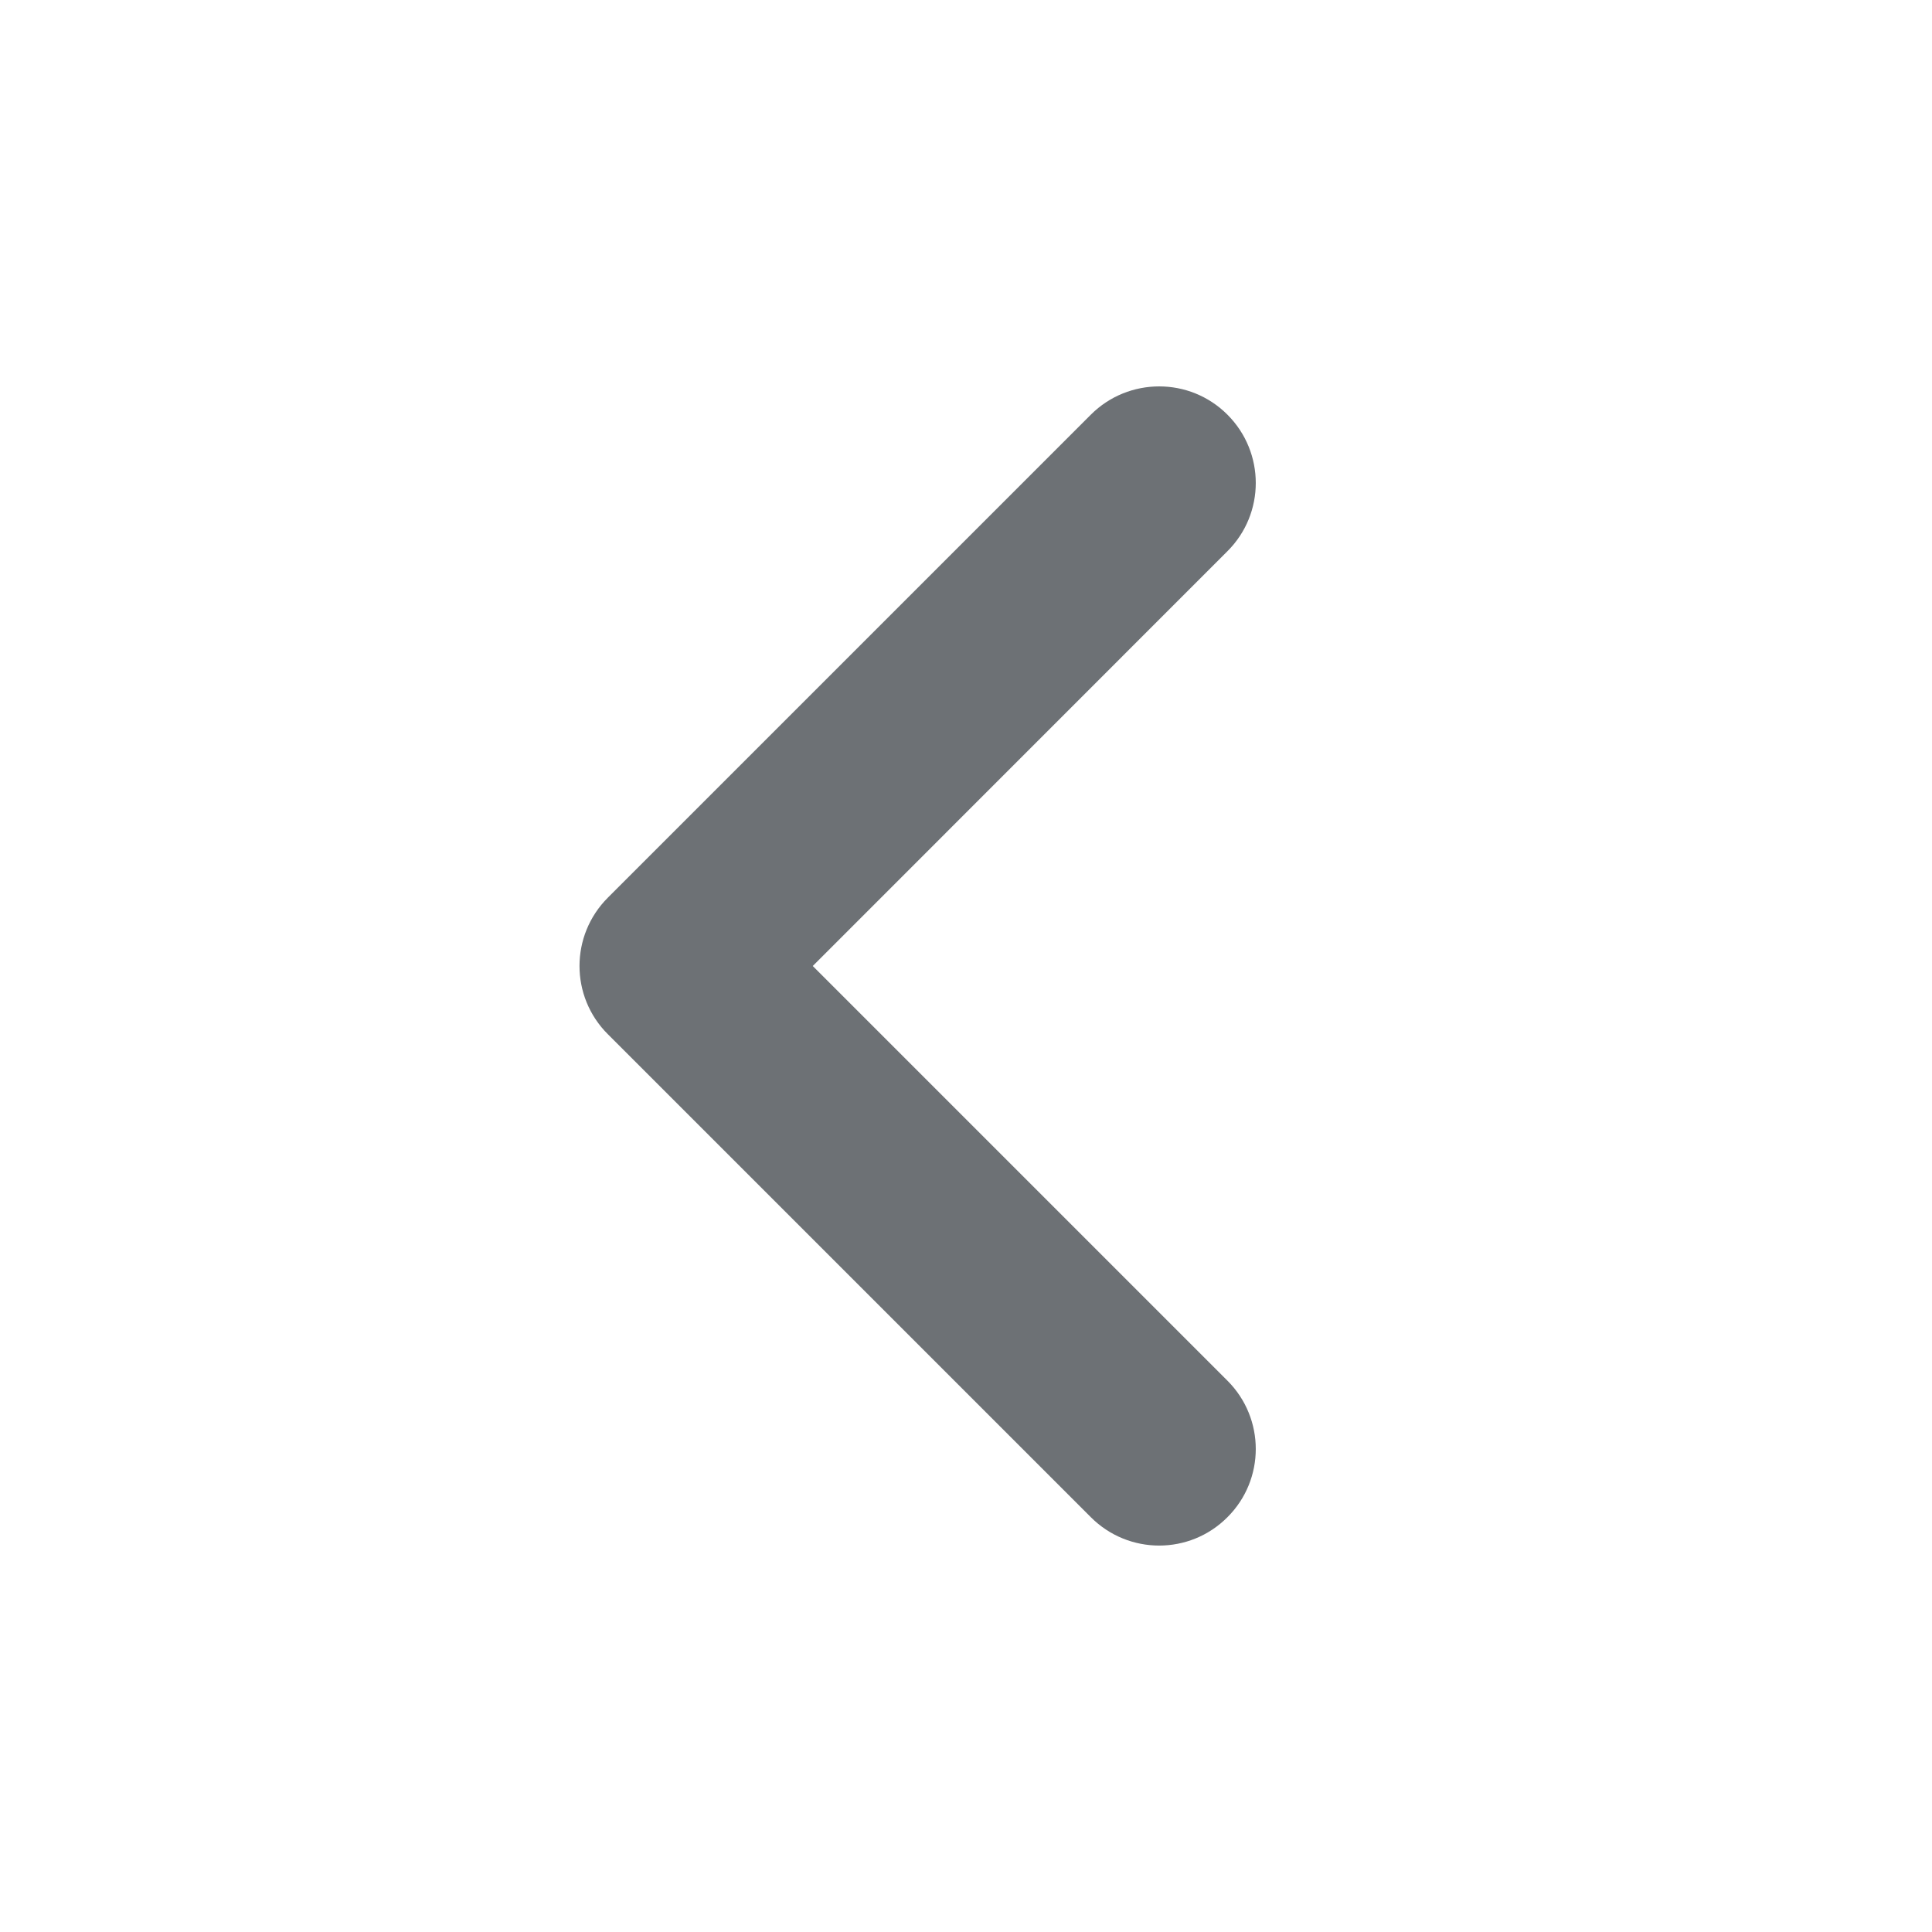 <svg width="16" height="16" viewBox="0 0 16 16" fill="none" xmlns="http://www.w3.org/2000/svg">
<path fill-rule="evenodd" clip-rule="evenodd" d="M9.6 3.2C9.805 3.2 10.009 3.278 10.165 3.434C10.478 3.747 10.478 4.253 10.165 4.565L6.731 8L10.165 11.434C10.478 11.747 10.478 12.253 10.165 12.565C9.853 12.878 9.347 12.878 9.034 12.565L5.034 8.565C4.721 8.253 4.721 7.747 5.034 7.434L9.034 3.434C9.19 3.278 9.395 3.2 9.6 3.2Z" fill="#6D7175"/>
</svg>
